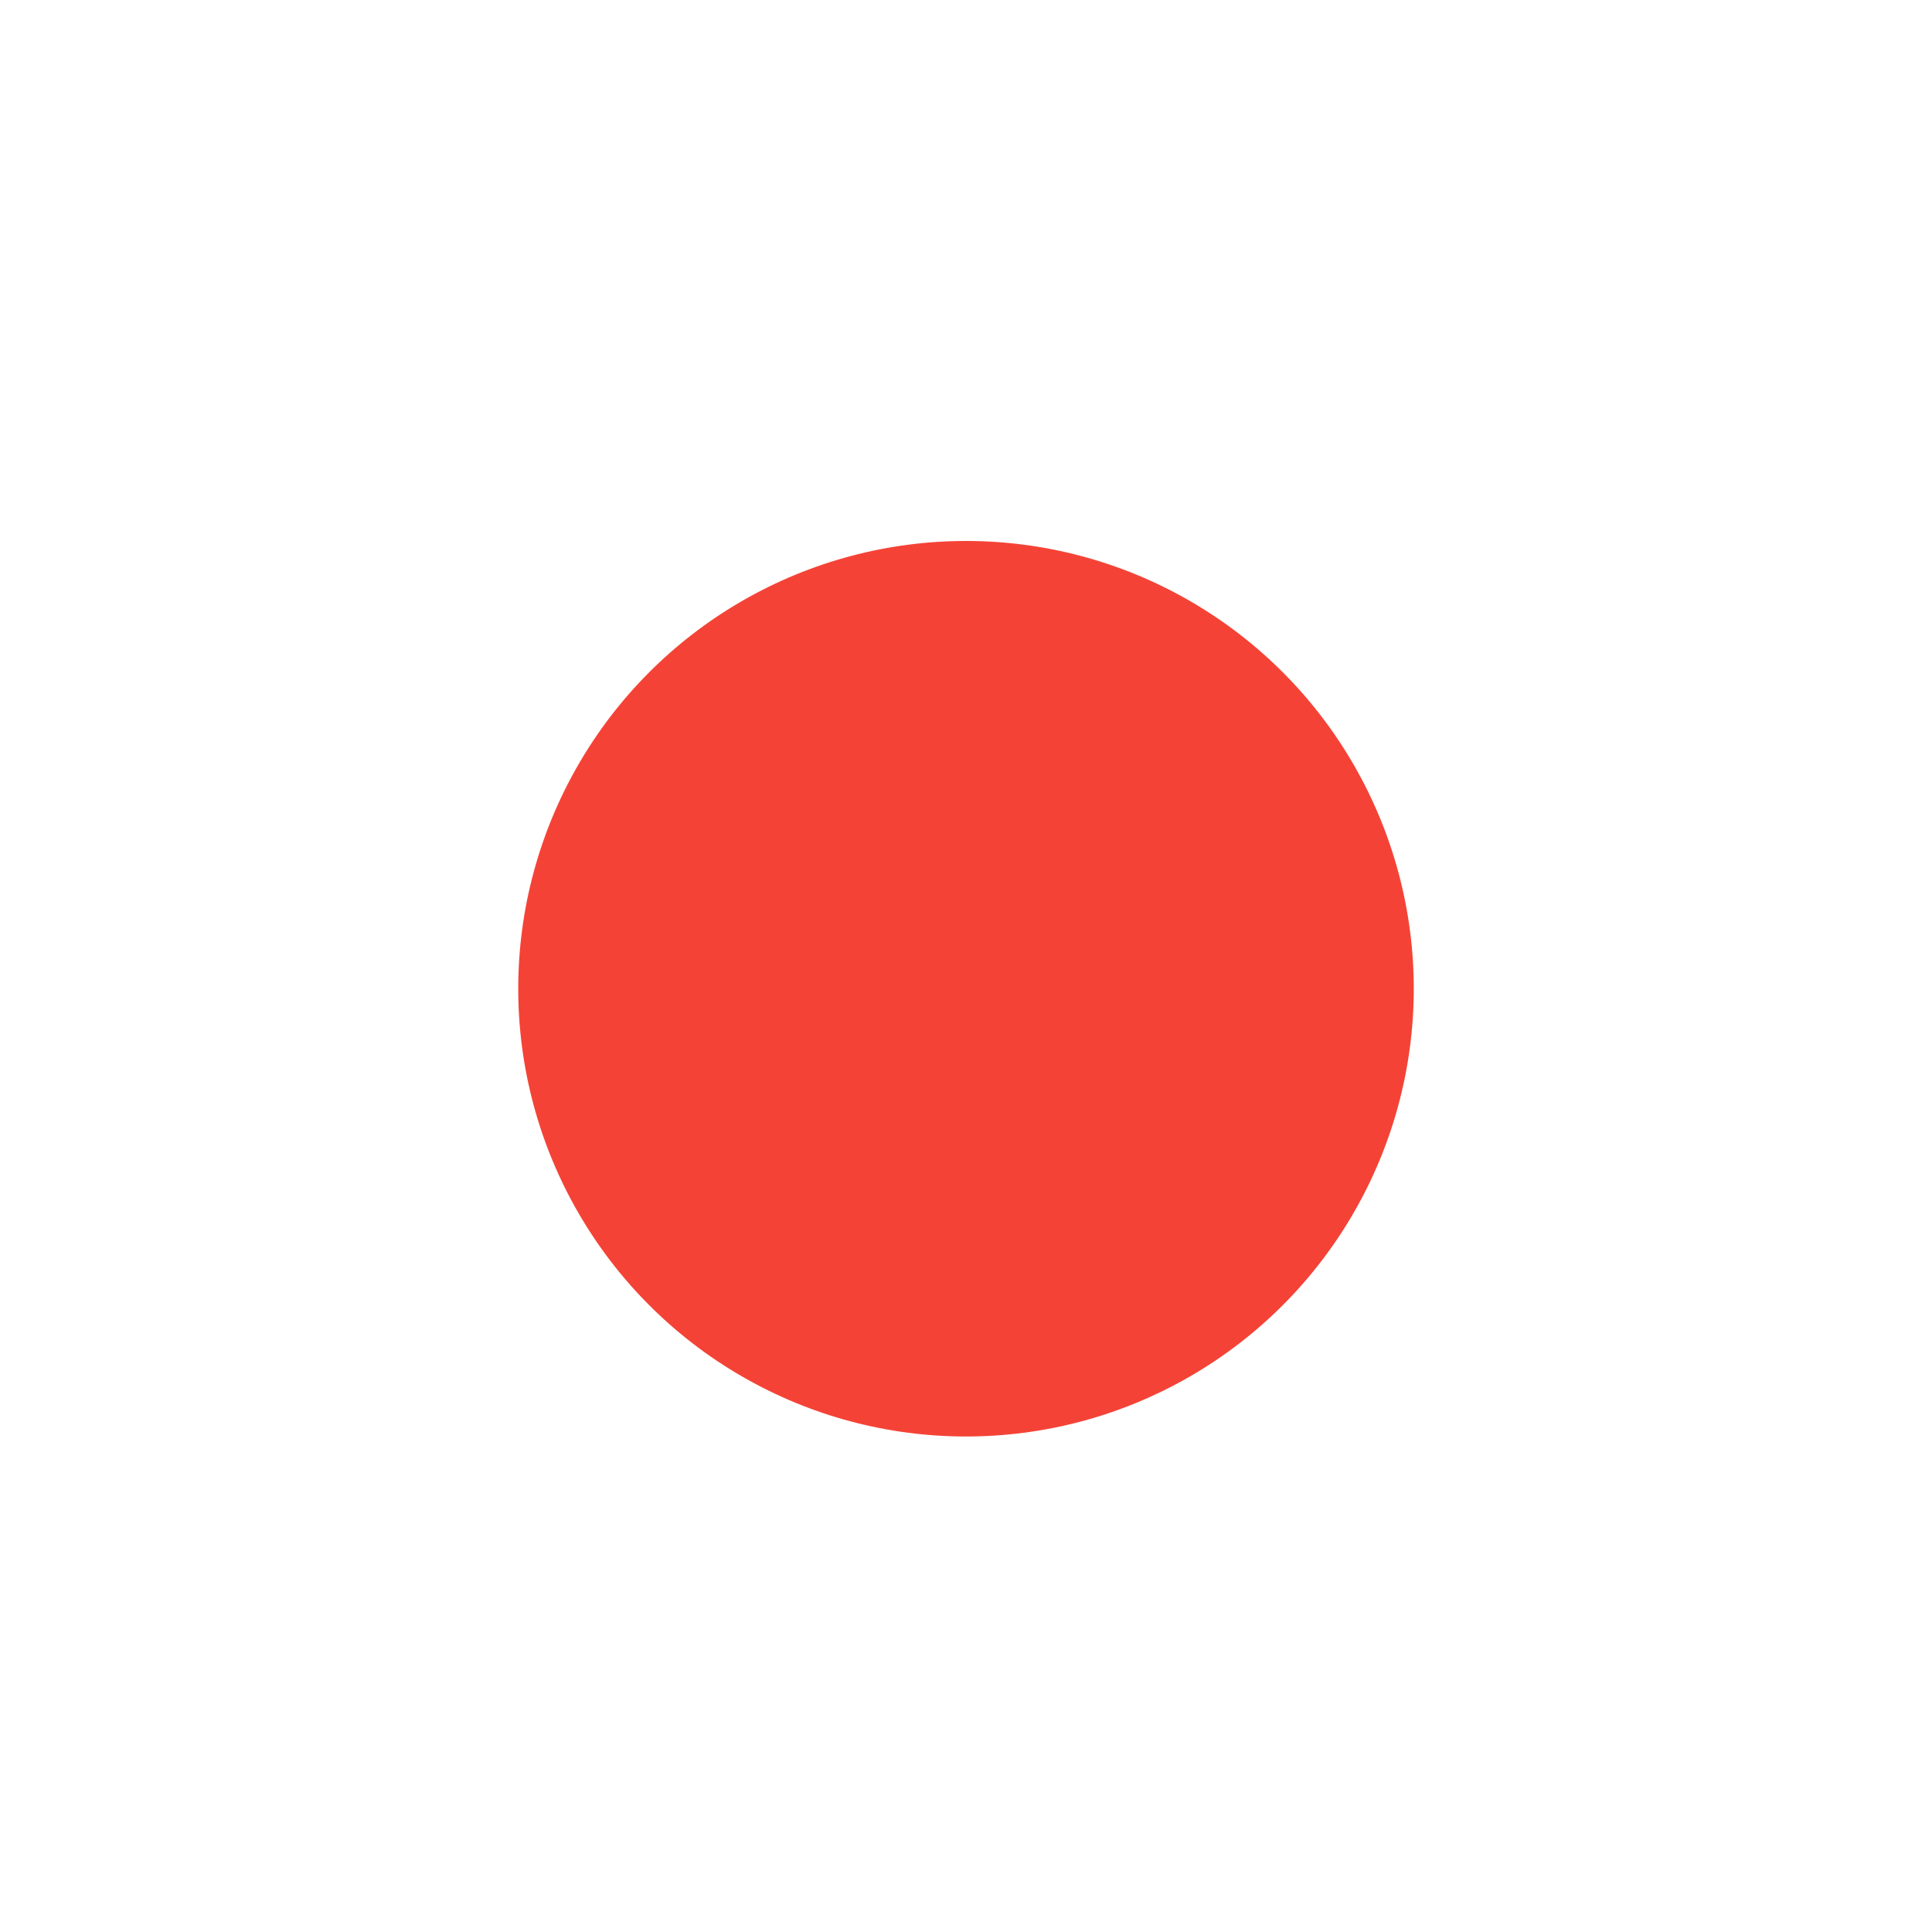 <svg xmlns="http://www.w3.org/2000/svg" id="Layer_1" viewBox="0 0 85 82.2" width="17" height="17">
  <style>
    .st0,.st1,.st2{
      fill-opacity: 0;
      fill:#f44336
    }
    
    @keyframes pulse {
      from { fill-opacity: 0; }
      15% { fill-opacity: 0; }
      50% { fill-opacity: 1; }
      85% { fill-opacity: 0; }
      to { fill-opacity: 0; }
    }
    
    svg path.st1 {
      animation-name: pulse;
      animation-duration: 2s;
      animation-iteration-count: infinite;
    }
    
    svg path.st0 {
      animation-name: pulse;
      animation-delay: 0.3s;
      animation-duration: 2s;
      animation-iteration-count: infinite;
    }
    
    svg path.st2 {
      animation-name: pulse;
      animation-delay: 0.6s;
      animation-duration: 2s;
      animation-iteration-count: infinite;
    }
  </style>
  <path d="M21.9 15.4l-.3.3 1.4 1.9.3-.3c5.4-4 11.7-6.3 18.4-6.6 7.3-.1 14.3 2 20.1 6.4l.3.3 1.4-1.9-.3-.1c-6.3-4.7-13.7-7.1-21.7-7-7.1.3-13.9 2.7-19.6 7zM10.6 43.6c0-1.4 0-3 .3-4.8v-.3l-2.3-.3v.3c-.3 2-.4 3.6-.3 5.1.5 13.4 8.6 25.4 21 30.6l.3.1.9-2.1-.3-.1C18.6 67.2 10.9 56 10.6 43.6zM76.8 41.7c0-1-.1-2.1-.3-3.3v-.3l-2.3.3v.3c.1 1.1.3 2.1.3 3.1.4 13.3-7.3 25.2-19.5 30.3l-.3.1.9 2.1.3-.1c13.2-5.5 21.3-18.4 20.9-32.5z" class="st0"/>
  <path d="M58 22.9l1.4-1.9-.3-.3c-5-3.8-11-5.7-17.2-5.6-5.7.1-11.1 2.1-15.8 5.6l-.3.3 1.4 1.9.3-.3c4.3-3.1 9.3-5 14.4-5.1 5.7-.1 11.3 1.6 15.8 5.1l.3.3zM17.5 43.4c0-1.1 0-2.4.1-3.8v-.3l-2.2-.3v.3c-.1 1.6-.3 2.9-.3 4.1.3 10.7 6.8 20.2 16.8 24.5l.3.1.8-2-.3-.1C23.8 62 17.8 53.1 17.5 43.4zM70.1 41.9c0-.9-.1-1.7-.1-2.6V39l-2.3.3v.3c.1.9.1 1.7.1 2.4.3 10.4-5.7 19.7-15.4 23.8l-.3.2.9 2.1.3-.1c10.5-4.5 17.1-14.7 16.8-26.1z" class="st1"/>
  <g>
    <path d="M18.8 11.2c6.7-5 14.5-7.7 22.7-8 9-.3 17.7 2.6 24.8 8l.3.3L68 9.6l-.3-.3C60 3.5 51 .7 41.4 1c-8.7.3-17 3.1-23.9 8.4l-.3.3 1.4 1.9c0-.1.2-.4.2-.4zM3.2 43.7c0-2 0-4 .3-6v-.3l-2.3-.3v.3C1 39.6.8 41.7 1 43.9c.4 16.2 10.4 30.9 25.5 37.2l.3.1.9-2.1-.3-.1C13.1 72.9 3.7 59.1 3.2 43.7zM83.9 37.5v-.3l-2.3.3v.3c.1 1.3.3 2.6.3 3.8.4 16.1-9.3 31.1-24.1 37.3l-.3.1.9 2.1.3-.1C74.3 74.4 84.6 58.5 84 41.6c.2-1.4 0-2.7-.1-4.1z" class="st2"/>
  </g>
  <circle cx="42.5" cy="42.1" r="19.7" fill="#f44336"/>
</svg>